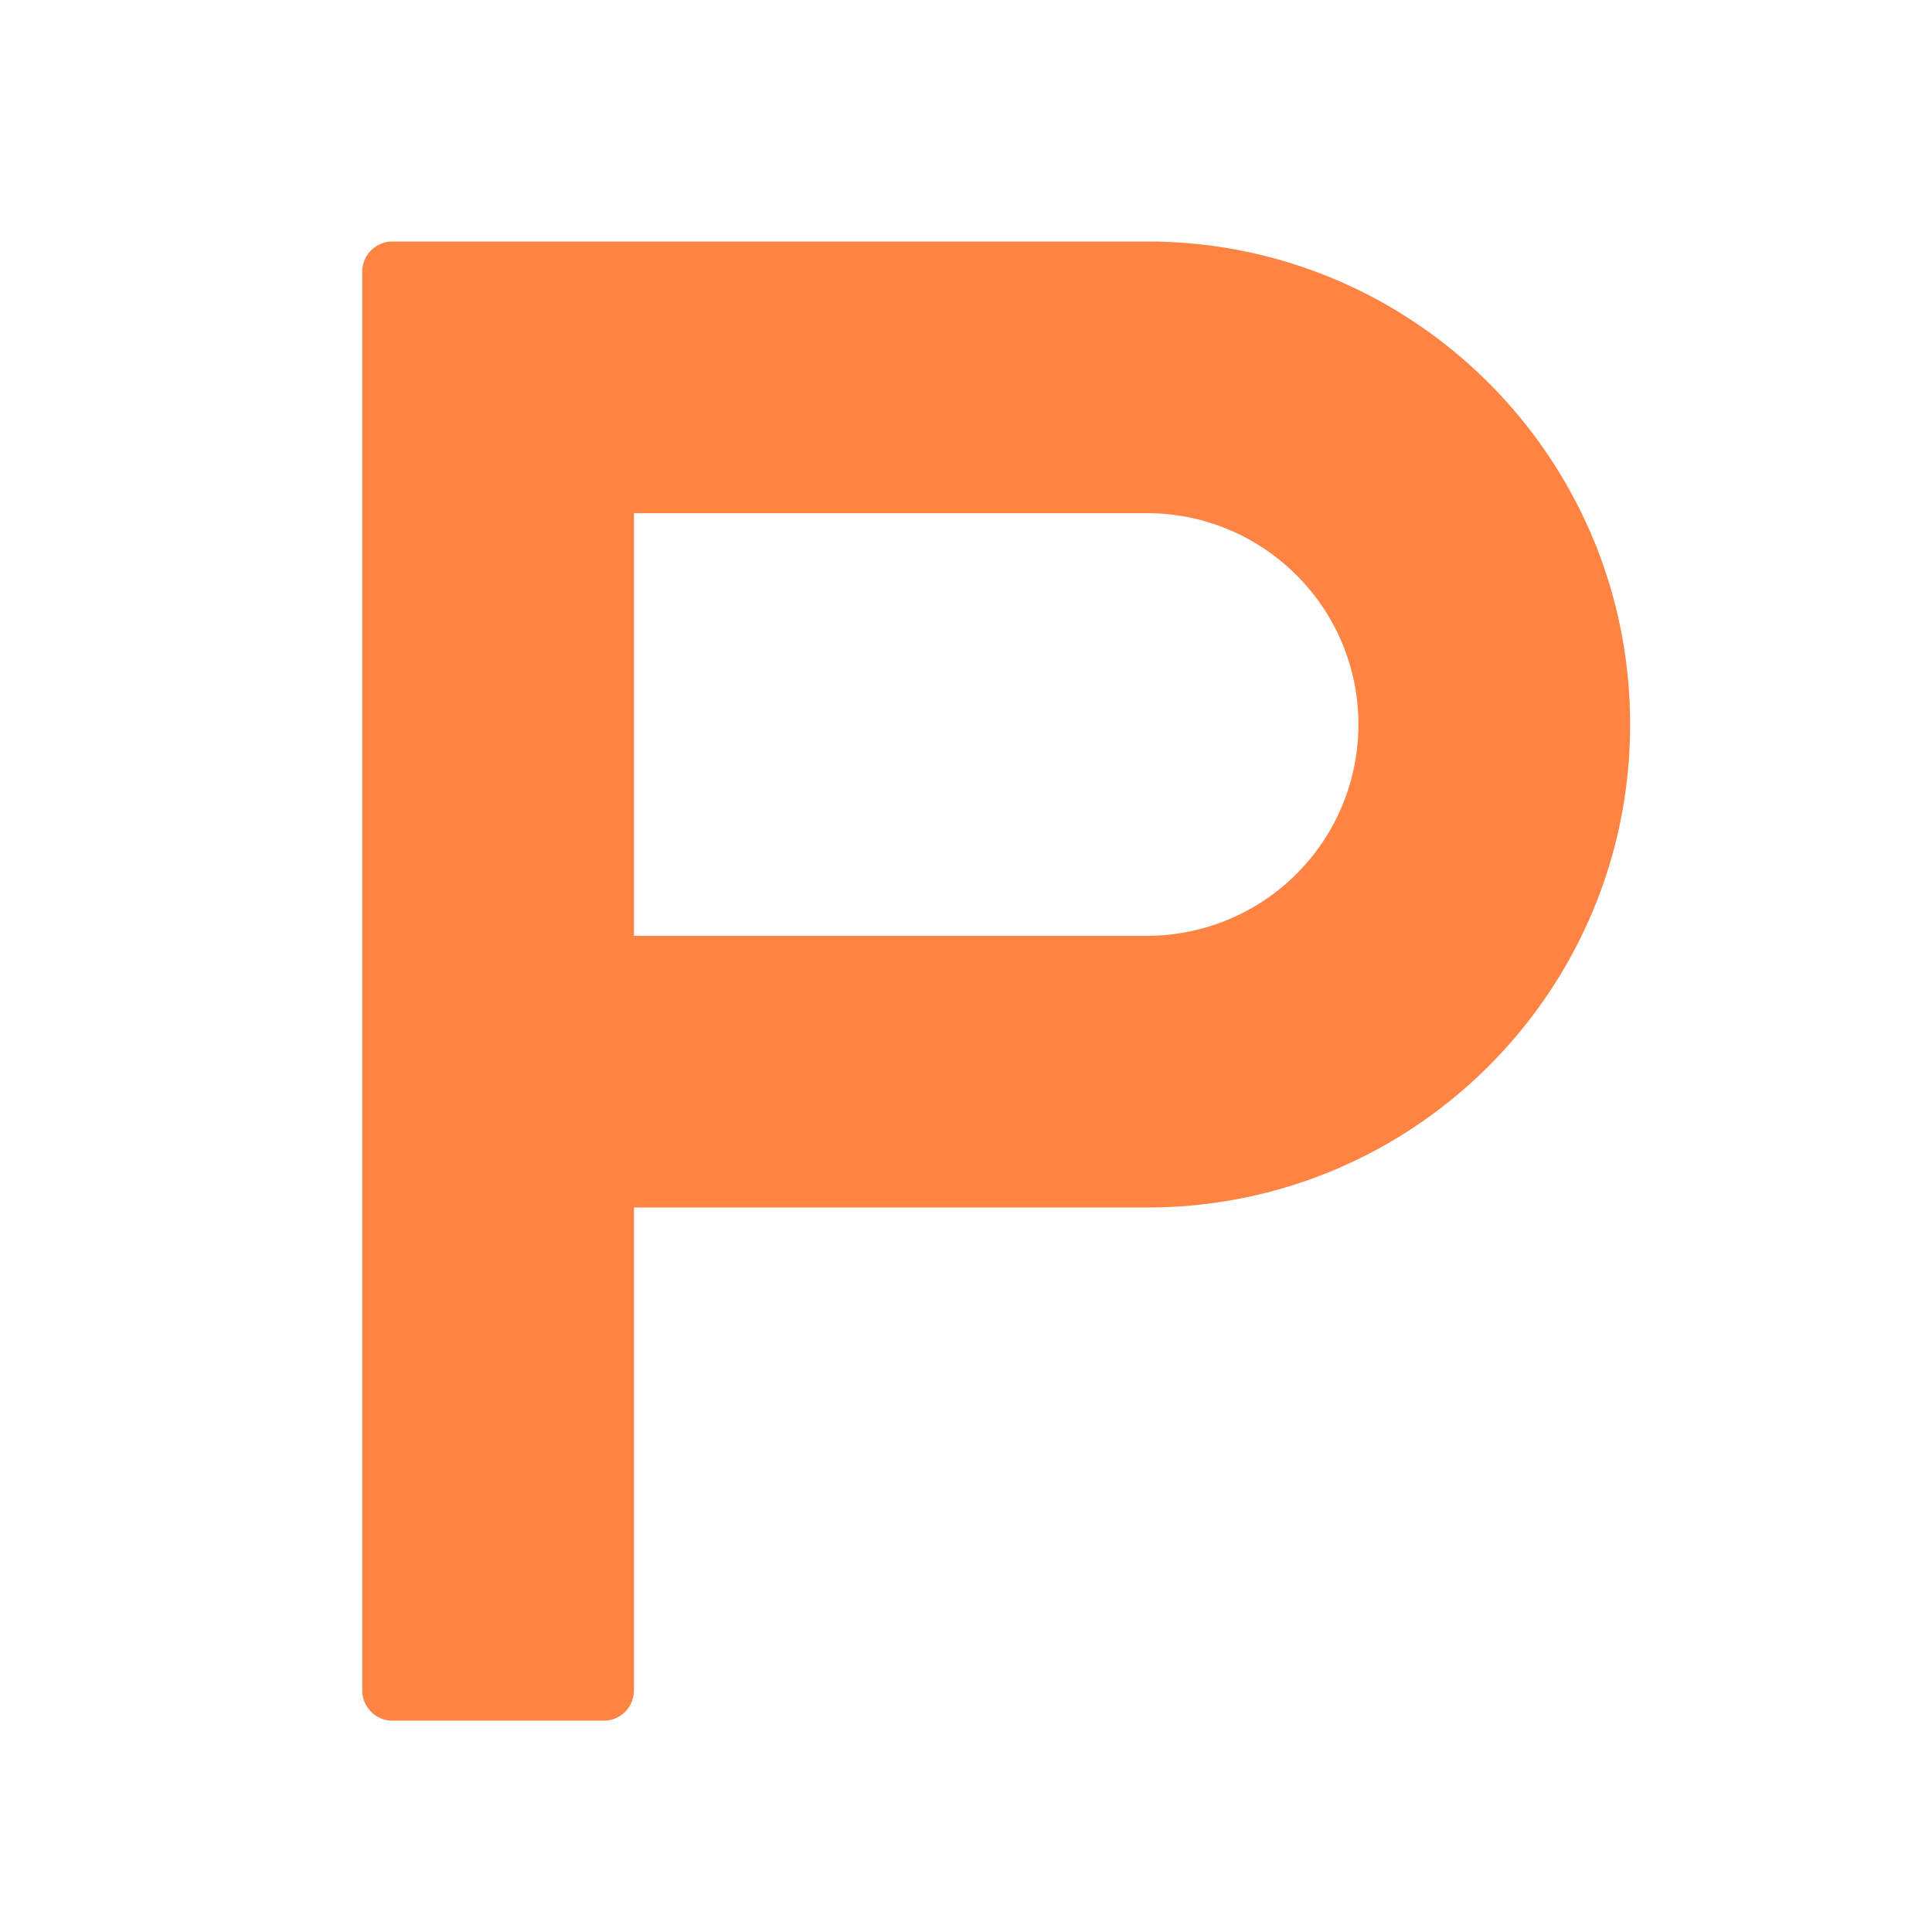 <svg width="64" height="64" viewBox="0 0 64 64" xmlns="http://www.w3.org/2000/svg"><title>icon-ppt-l</title><path d="M21 8h17.007C46.84 8 54 15.162 54 24c0 8.837-7.16 16-15.993 16H21V8zm0 9v14h16.994A7.004 7.004 0 0 0 45 24c0-3.858-3.137-7-7.006-7H21zm-9-7.999A1 1 0 0 1 12.998 8H21v47.999A1 1 0 0 1 20.002 57h-7.004c-.551 0-.998-.454-.998-1.001V9.001z" fill="#FF8444" fill-rule="evenodd"/></svg>